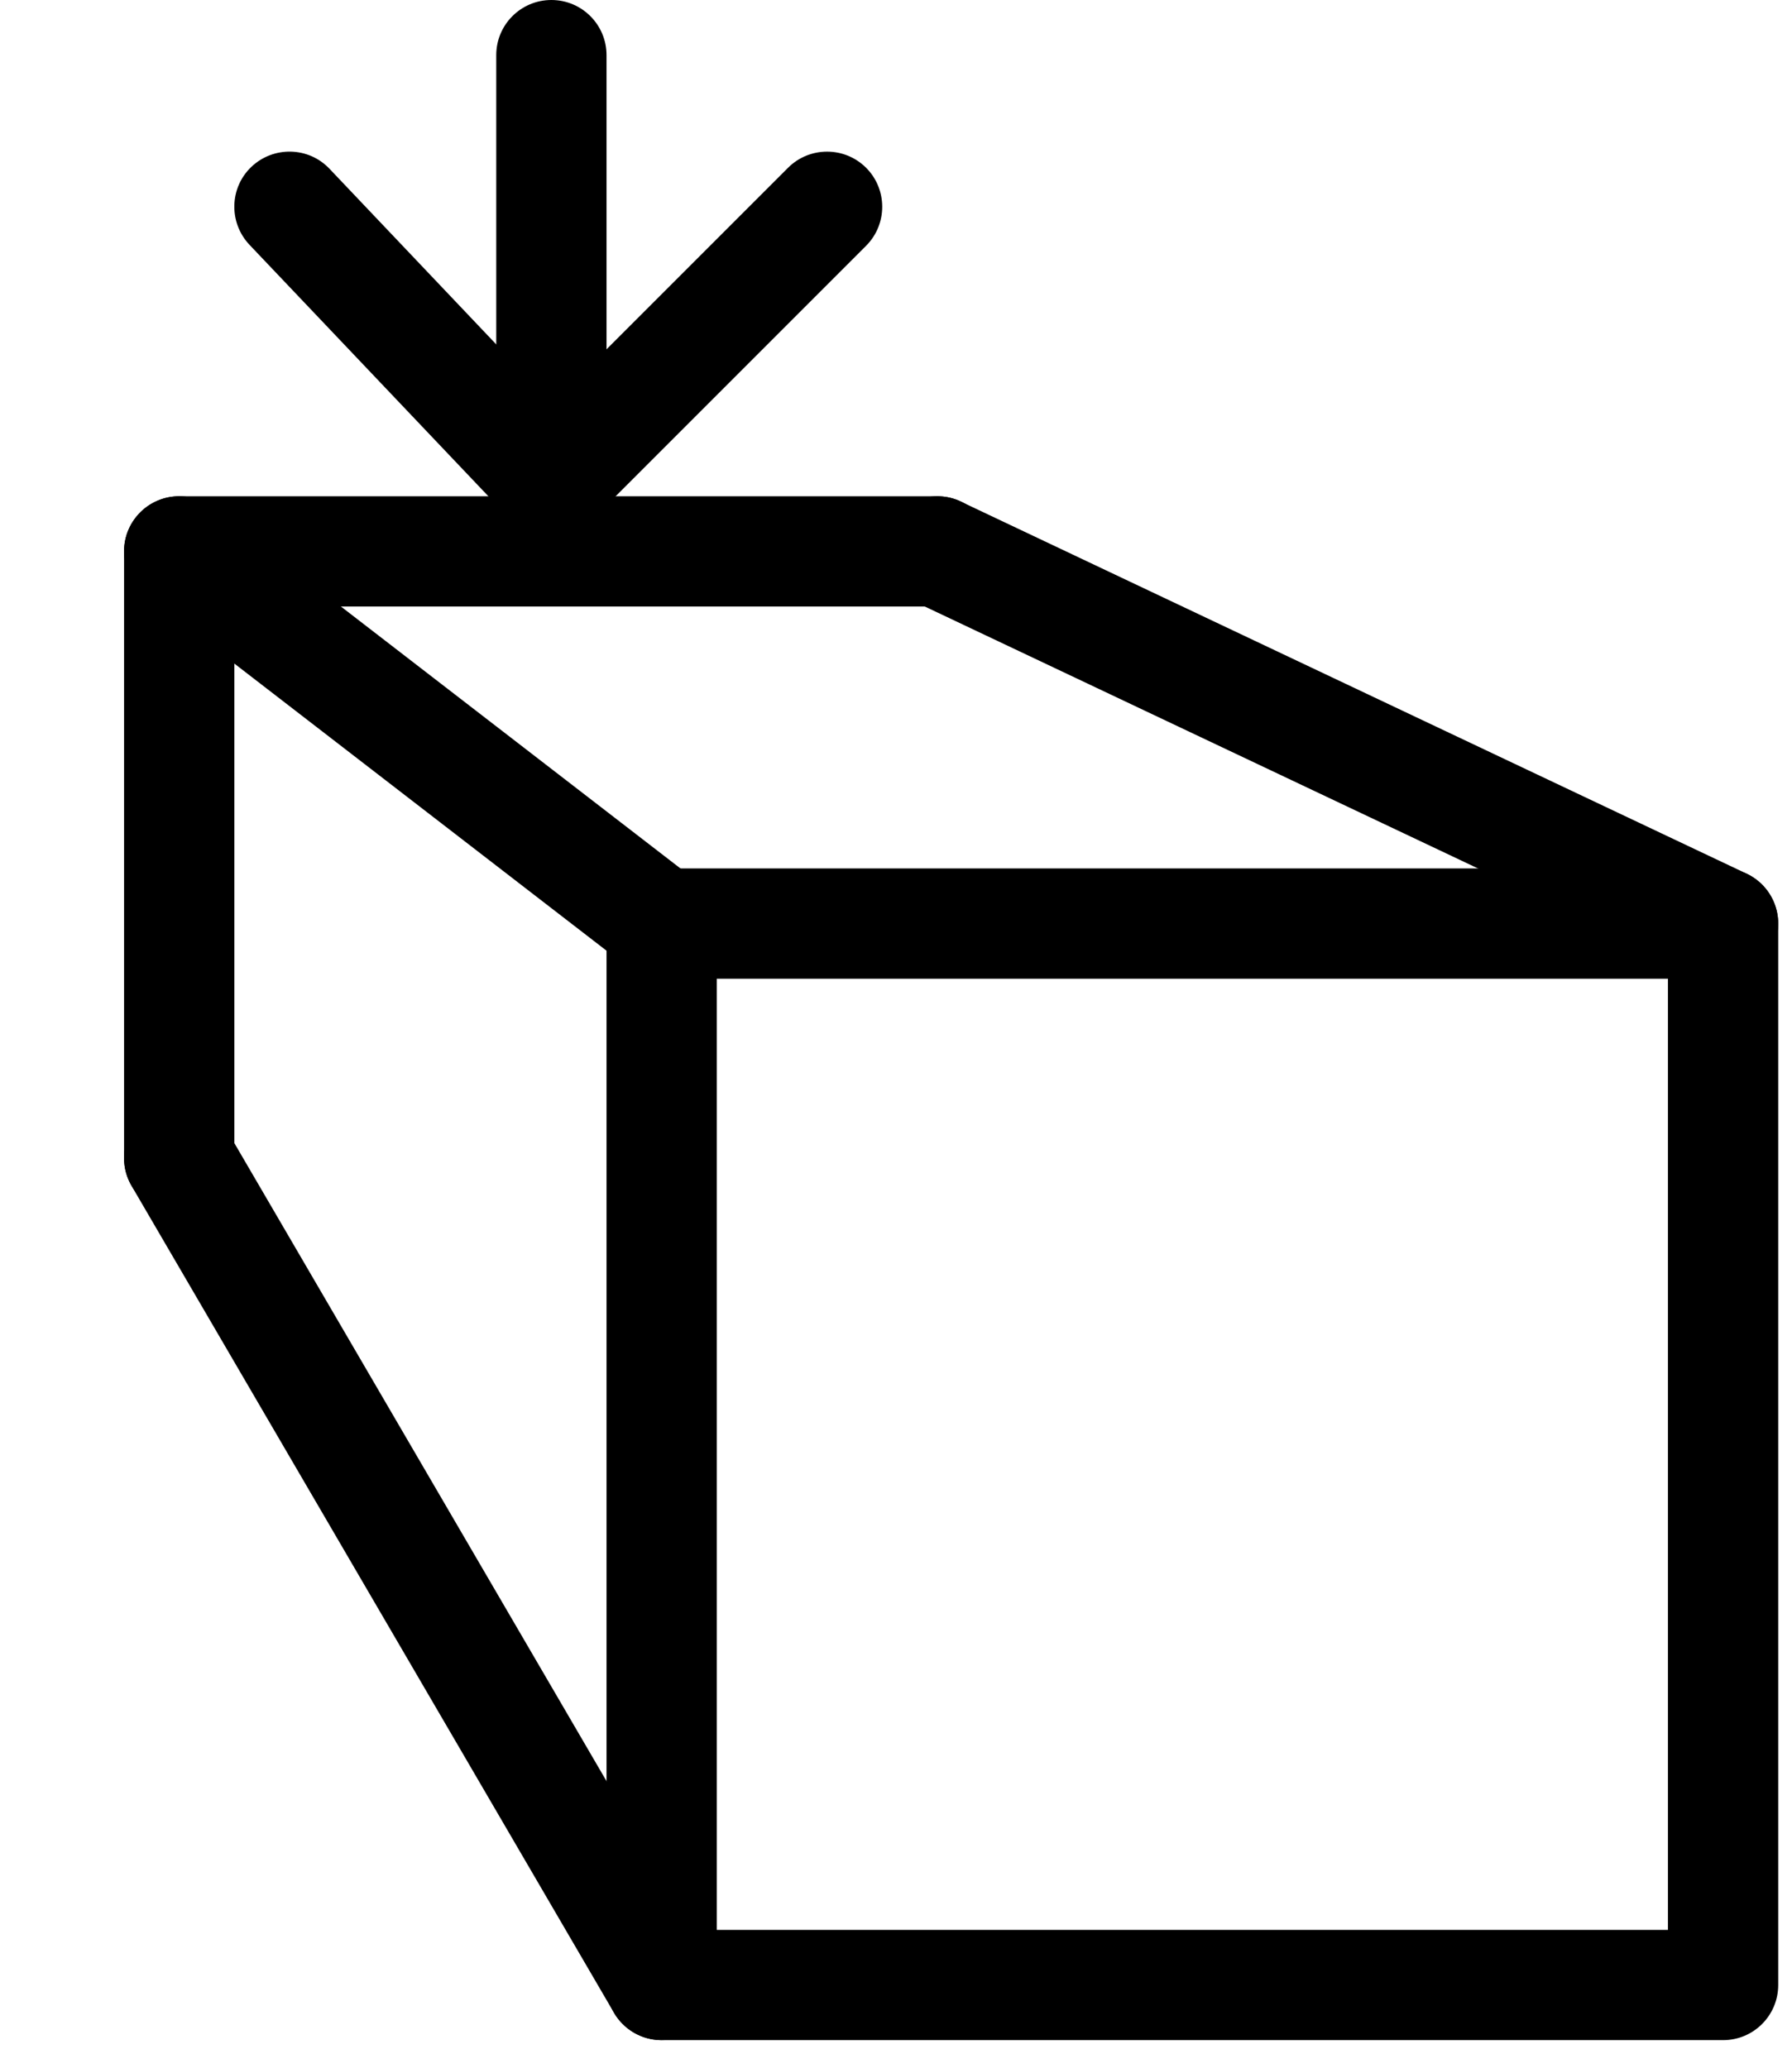 <!--
 ~   Copyright (c) 2024, WSO2 LLC. (https://www.wso2.com). All Rights Reserved.
 ~   
 ~   This software is the property of WSO2 LLC. and its suppliers, if any.
 ~   Dissemination of any information or reproduction of any material contained
 ~   herein in any form is strictly forbidden, unless permitted by WSO2 expressly.
 ~   You may not alter or remove any copyright or other notice from copies of this content.
-->
<svg width="13" height="15" viewBox="0 0 13 15" fill="none" xmlns="http://www.w3.org/2000/svg">
<path d="M4.4 6.7C4.4 6.479 4.579 6.3 4.8 6.3H12.5C12.721 6.3 12.9 6.479 12.9 6.7V14.4C12.9 14.621 12.721 14.8 12.5 14.8H4.8C4.579 14.8 4.4 14.621 4.4 14.4V6.7ZM5.2 7.1V14H12.1V7.1H5.2Z" fill="black"/>
<path d="M0.9 4C0.9 3.779 1.079 3.6 1.3 3.6H6.8C7.021 3.6 7.2 3.779 7.2 4C7.2 4.221 7.021 4.4 6.8 4.4H1.7V8.4C1.7 8.621 1.521 8.8 1.3 8.8C1.079 8.8 0.9 8.621 0.9 8.4V4Z" fill="black"/>
<path d="M4 0C4.221 0 4.4 0.179 4.4 0.4V3.1C4.4 3.321 4.221 3.5 4 3.5C3.779 3.5 3.6 3.321 3.6 3.1V0.4C3.6 0.179 3.779 0 4 0Z" fill="black"/>
<path d="M1.824 1.21C1.985 1.058 2.238 1.064 2.39 1.224L4.007 2.927L5.717 1.217C5.873 1.061 6.127 1.061 6.283 1.217C6.439 1.373 6.439 1.627 6.283 1.783L4.283 3.783C4.207 3.859 4.103 3.901 3.995 3.9C3.887 3.899 3.784 3.854 3.71 3.776L1.81 1.776C1.658 1.615 1.664 1.362 1.824 1.21Z" fill="black"/>
<path d="M0.983 3.756C1.118 3.581 1.369 3.548 1.544 3.683L5.044 6.383C5.219 6.518 5.252 6.769 5.117 6.944C4.982 7.119 4.731 7.152 4.556 7.017L1.056 4.317C0.881 4.182 0.848 3.931 0.983 3.756Z" fill="black"/>
<path d="M1.098 8.054C1.289 7.943 1.534 8.008 1.645 8.198L5.145 14.198C5.257 14.389 5.192 14.634 5.002 14.745C4.811 14.857 4.566 14.792 4.454 14.601L0.954 8.602C0.843 8.411 0.908 8.166 1.098 8.054Z" fill="black"/>
<path d="M6.438 3.829C6.533 3.629 6.772 3.544 6.971 3.639L12.671 6.338C12.871 6.433 12.956 6.672 12.861 6.871C12.767 7.071 12.528 7.156 12.329 7.061L6.629 4.362C6.429 4.267 6.344 4.028 6.438 3.829Z" fill="black"/>
</svg>
